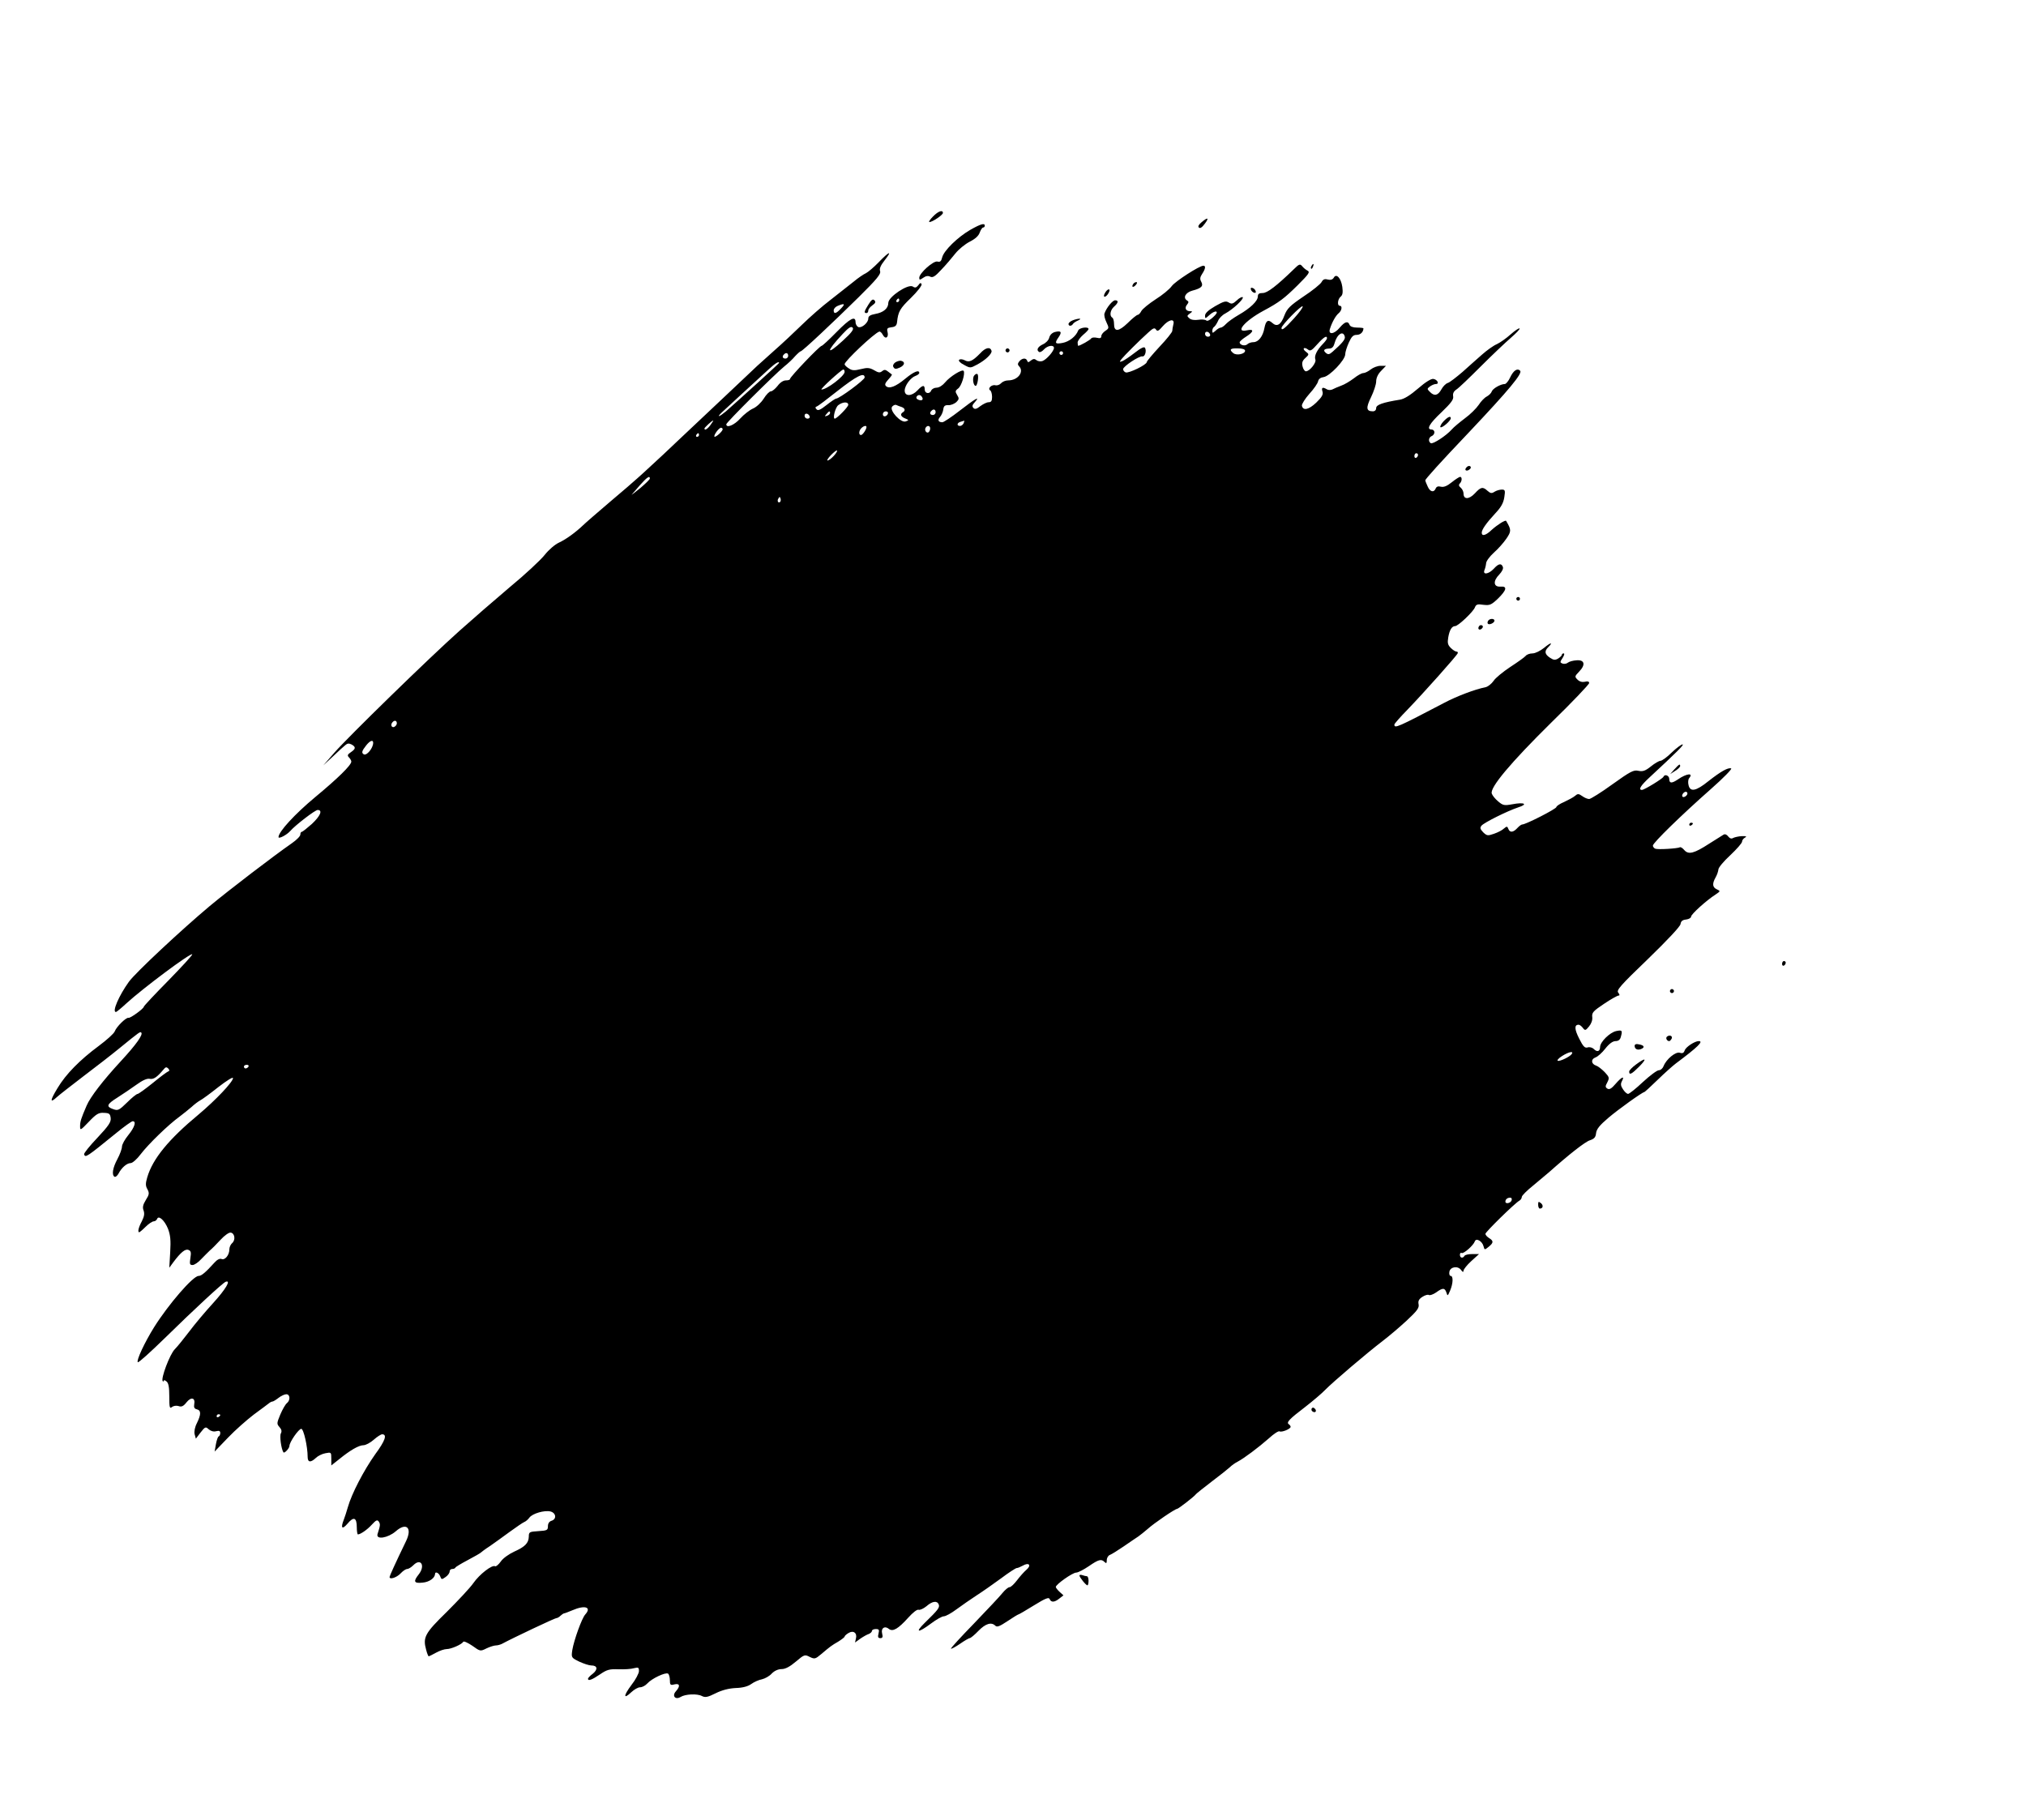 <?xml version="1.0" standalone="no"?>
<!DOCTYPE svg PUBLIC "-//W3C//DTD SVG 20010904//EN"
 "http://www.w3.org/TR/2001/REC-SVG-20010904/DTD/svg10.dtd">
<svg version="1.0" xmlns="http://www.w3.org/2000/svg"
 width="1113pt" height="1000pt" viewBox="0 0 1113 1000"
 preserveAspectRatio="xMidYMid meet">

<g transform="translate(0,1000) scale(0.1,-0.1)"
fill="#000000" stroke="none">
<path d="M5125 8810 c-16 -16 -25 -30 -19 -30 16 0 74 39 74 50 0 19 -26 10
-55 -20z"/>
<path d="M6601 8779 c-16 -13 -21 -23 -15 -29 7 -7 18 1 32 20 26 34 18 39
-17 9z"/>
<path d="M5330 8737 c-69 -40 -145 -114 -154 -151 -5 -21 -11 -27 -26 -23 -22
6 -100 -64 -100 -89 0 -13 3 -13 22 0 14 10 27 12 38 6 14 -7 27 1 61 38 25
26 59 66 77 89 18 23 54 52 79 65 30 15 49 32 55 50 6 16 14 28 19 28 5 0 9 5
9 10 0 16 -22 10 -80 -23z"/>
<path d="M4828 8560 c-27 -28 -59 -55 -71 -61 -12 -5 -43 -26 -68 -47 -25 -20
-82 -65 -127 -100 -45 -34 -114 -95 -155 -135 -40 -39 -111 -106 -158 -147
-46 -41 -86 -77 -89 -80 -3 -3 -84 -79 -180 -170 -96 -90 -213 -201 -260 -245
-47 -45 -110 -104 -140 -131 -30 -28 -66 -61 -80 -73 -14 -13 -81 -71 -150
-129 -69 -59 -134 -115 -146 -127 -42 -40 -94 -78 -133 -96 -22 -10 -56 -39
-79 -68 -22 -28 -109 -109 -194 -179 -84 -71 -207 -178 -273 -237 -166 -148
-614 -585 -688 -670 l-61 -70 54 50 c29 28 60 56 68 62 10 9 19 10 33 3 25
-14 24 -24 -4 -43 -18 -12 -20 -18 -10 -28 7 -7 13 -18 13 -23 0 -20 -75 -93
-198 -195 -113 -94 -202 -191 -202 -220 0 -12 46 12 65 34 27 31 136 115 150
115 29 0 15 -33 -32 -77 -26 -23 -51 -43 -55 -43 -5 0 -8 -7 -8 -15 0 -9 -21
-30 -47 -48 -102 -71 -344 -256 -451 -345 -155 -130 -408 -366 -444 -416 -54
-75 -94 -166 -71 -166 3 0 29 21 58 48 92 84 352 278 361 269 3 -3 -56 -67
-130 -143 -75 -76 -136 -141 -136 -145 0 -10 -74 -64 -84 -61 -12 4 -66 -48
-76 -75 -5 -12 -44 -47 -87 -79 -104 -77 -181 -155 -227 -232 -42 -69 -43 -86
-3 -49 14 13 79 63 144 113 65 49 154 118 198 154 114 93 115 93 121 87 11
-11 -27 -65 -112 -157 -98 -106 -168 -197 -188 -244 -31 -72 -36 -88 -36 -113
0 -25 2 -24 48 24 41 43 54 51 83 49 29 -1 34 -5 37 -28 3 -22 -11 -43 -73
-109 -42 -44 -75 -85 -73 -91 7 -20 14 -15 174 115 45 37 87 67 93 67 21 0 11
-33 -24 -76 -19 -23 -35 -52 -35 -64 0 -11 -11 -42 -25 -68 -26 -48 -32 -87
-16 -97 6 -3 15 5 22 17 17 33 46 58 67 58 10 0 35 22 55 49 42 55 152 162
213 206 21 16 51 40 66 53 15 14 36 30 47 36 12 6 57 39 101 74 44 34 80 57
80 49 0 -21 -96 -122 -189 -200 -164 -136 -252 -243 -282 -345 -10 -34 -10
-47 1 -66 11 -21 10 -29 -9 -59 -16 -26 -19 -41 -12 -58 6 -18 3 -33 -10 -59
-18 -33 -24 -60 -14 -60 2 0 18 13 35 30 17 17 37 30 45 30 7 0 15 6 18 13 8
22 41 -7 60 -54 13 -35 16 -62 12 -129 l-5 -85 22 30 c41 55 66 75 83 68 14
-5 16 -14 11 -44 -5 -33 -4 -39 12 -39 10 0 32 15 48 33 17 17 38 39 47 47 10
8 36 34 58 58 23 25 47 42 57 40 22 -4 27 -41 7 -58 -8 -7 -15 -22 -15 -34 0
-31 -24 -61 -43 -53 -10 4 -25 -4 -39 -20 -48 -53 -71 -73 -87 -73 -31 0 -166
-157 -244 -281 -53 -85 -99 -184 -90 -193 4 -4 70 56 147 131 162 159 321 306
336 311 31 11 0 -41 -69 -117 -43 -47 -102 -117 -131 -156 -29 -38 -65 -83
-80 -98 -27 -27 -78 -162 -66 -175 3 -3 6 -2 6 3 0 4 7 2 15 -5 11 -9 15 -32
15 -82 0 -61 2 -69 15 -58 8 6 23 9 36 5 16 -6 27 -1 44 21 25 31 49 25 42
-11 -3 -17 1 -25 15 -28 23 -6 23 -28 0 -75 -12 -23 -16 -47 -13 -61 l7 -25
26 34 c25 32 28 33 45 17 12 -10 27 -14 41 -10 16 4 22 1 22 -10 0 -8 -4 -17
-9 -19 -4 -1 -11 -21 -15 -43 l-7 -40 73 76 c40 42 105 99 143 128 39 28 75
56 82 61 7 6 16 10 20 10 4 0 19 9 33 20 14 11 33 20 43 20 21 0 23 -33 3 -49
-8 -6 -24 -34 -36 -62 -20 -48 -20 -52 -5 -69 12 -13 14 -24 8 -35 -8 -14 2
-86 14 -104 5 -8 33 22 33 35 0 21 51 94 65 94 13 0 35 -98 35 -153 0 -32 16
-34 45 -7 11 11 35 23 53 26 31 6 32 6 32 -30 l0 -37 43 34 c60 49 108 77 134
77 12 0 38 14 56 30 19 17 40 30 46 30 29 0 18 -34 -38 -110 -63 -89 -129
-216 -150 -290 -7 -25 -17 -55 -22 -68 -19 -48 -10 -58 20 -23 34 41 51 34 51
-20 0 -21 3 -39 6 -39 14 0 52 26 77 54 23 25 30 28 38 16 9 -14 8 -21 -7 -68
-10 -33 57 -22 100 15 58 51 92 20 57 -53 -60 -124 -91 -193 -91 -198 0 -16
39 -3 60 19 13 14 29 25 37 25 7 0 22 9 34 21 41 41 67 -3 29 -51 -31 -39 -26
-50 21 -45 37 3 68 25 69 48 0 15 21 6 28 -13 7 -19 9 -19 30 -4 12 8 22 22
22 30 0 8 6 14 14 14 8 0 16 3 18 8 2 4 32 22 68 41 36 19 67 37 70 40 3 3 25
20 50 36 24 17 74 52 110 79 36 26 72 51 80 54 8 3 21 14 28 24 17 23 83 42
116 34 31 -8 35 -42 6 -51 -13 -4 -20 -15 -20 -30 0 -22 -5 -24 -52 -27 -50
-3 -53 -5 -53 -30 -1 -36 -21 -56 -81 -83 -28 -13 -61 -36 -73 -54 -12 -17
-27 -29 -31 -26 -16 10 -86 -44 -120 -93 -18 -26 -84 -96 -145 -157 -121 -118
-133 -140 -114 -209 5 -20 12 -36 14 -36 2 0 20 9 40 20 20 11 46 20 59 20 24
0 82 25 91 40 3 5 25 -5 50 -22 43 -31 44 -31 78 -14 19 9 42 16 51 16 9 0 24
4 34 9 61 33 290 141 298 141 6 0 16 6 23 13 6 6 15 12 19 13 4 0 24 8 46 17
69 30 108 18 71 -23 -19 -21 -62 -141 -71 -195 -6 -42 -6 -42 38 -64 24 -11
54 -21 66 -21 34 0 38 -21 9 -45 -15 -11 -27 -24 -27 -28 0 -14 22 -6 66 24
38 26 52 30 102 28 31 -1 69 1 85 6 24 6 27 4 27 -16 0 -12 -18 -47 -41 -76
-45 -60 -45 -82 -1 -40 16 15 37 27 48 27 12 0 29 9 40 21 24 27 100 63 114
54 5 -3 10 -20 10 -36 0 -26 3 -29 25 -23 30 7 33 -10 8 -38 -23 -25 -3 -49
26 -31 26 16 91 19 117 5 18 -9 31 -7 75 15 36 18 73 27 111 29 38 1 67 9 85
22 15 11 42 23 59 26 17 4 42 18 54 32 15 15 35 24 54 24 20 0 45 13 78 41 46
39 49 40 76 26 27 -13 31 -12 63 15 51 43 56 47 94 69 19 12 35 24 35 28 0 3
9 12 21 19 27 17 49 0 41 -30 l-5 -22 29 21 c16 11 37 23 47 26 9 4 17 11 17
17 0 5 9 10 21 10 18 0 20 -4 15 -25 -5 -19 -2 -25 10 -25 12 0 15 6 10 25 -8
30 15 45 38 25 21 -16 51 2 105 62 25 28 49 47 57 44 7 -3 27 6 43 19 33 29
59 32 68 10 6 -17 -3 -29 -77 -101 -56 -55 -37 -57 34 -4 29 22 61 40 71 40
10 0 41 17 69 38 28 21 78 55 111 77 33 21 94 64 135 94 41 31 80 56 85 56 6
0 20 6 33 13 34 20 50 3 21 -22 -14 -12 -37 -38 -52 -58 -16 -21 -34 -38 -41
-38 -8 0 -25 -15 -39 -32 -14 -18 -85 -93 -156 -167 -72 -74 -129 -136 -127
-139 3 -2 25 10 50 27 24 17 49 31 53 31 5 0 27 18 48 40 39 40 71 50 93 28 9
-9 24 -3 66 25 31 21 58 37 60 37 3 0 41 22 86 50 63 39 82 46 86 35 8 -20 27
-19 54 3 l22 17 -21 19 c-12 11 -21 23 -21 27 0 14 92 79 112 79 10 0 41 16
69 35 55 38 69 41 87 23 9 -9 12 -7 12 10 0 13 8 26 17 29 10 4 44 25 76 47
33 23 69 47 81 55 11 8 35 27 51 41 34 31 150 110 161 110 7 0 95 68 104 81 3
4 41 34 85 68 44 33 89 69 100 79 11 11 31 25 45 32 34 18 112 76 171 128 26
24 52 41 58 38 11 -7 61 13 61 25 0 4 -5 11 -10 14 -15 10 2 28 90 95 41 32
91 74 110 94 42 43 231 204 315 268 33 25 92 75 131 111 59 55 71 71 67 91 -4
18 2 29 21 41 14 9 30 14 36 10 5 -3 23 3 39 14 37 27 48 26 57 -1 6 -20 7
-19 20 11 17 40 18 81 3 81 -6 0 -9 10 -7 22 4 28 46 35 64 11 9 -13 13 -14
14 -4 0 7 19 31 42 52 l43 39 -37 0 c-20 0 -40 -4 -43 -10 -9 -15 -25 -12 -25
6 0 8 4 13 9 10 10 -7 65 41 73 64 7 20 41 1 48 -28 5 -20 6 -20 28 -2 27 22
28 32 2 48 -11 7 -20 17 -20 23 0 10 160 167 186 182 8 4 14 14 14 21 0 7 28
35 63 63 34 28 73 61 87 73 110 98 198 167 224 175 24 8 32 17 34 40 3 22 20
43 67 83 55 47 188 142 198 142 2 0 35 30 74 68 38 37 83 77 99 89 122 91 154
123 126 123 -22 0 -72 -33 -77 -51 -5 -14 -12 -18 -27 -13 -23 7 -74 -35 -89
-73 -5 -13 -16 -23 -26 -23 -10 0 -49 -29 -88 -65 -38 -36 -75 -65 -81 -65 -7
0 -19 11 -28 25 -13 19 -14 30 -6 45 17 32 -2 23 -35 -15 -22 -26 -34 -33 -45
-26 -12 8 -12 13 0 35 12 24 11 28 -15 56 -16 16 -36 32 -46 35 -28 9 -31 35
-5 45 13 4 38 27 55 49 21 27 41 41 56 41 15 0 25 7 29 23 10 36 7 39 -26 32
-35 -8 -87 -59 -88 -87 0 -25 -16 -30 -34 -12 -9 9 -24 13 -35 9 -15 -4 -24 5
-46 49 -26 51 -27 76 -3 76 6 0 16 -8 23 -17 12 -16 15 -16 34 7 13 16 20 35
18 52 -3 24 5 33 65 73 37 25 73 45 79 45 8 0 7 5 -1 16 -12 13 11 39 163 185
105 102 177 178 179 192 2 16 11 23 31 25 15 2 27 9 27 16 0 13 84 89 134 121
28 19 28 19 7 29 -24 11 -26 31 -6 66 8 14 14 33 15 43 0 10 29 45 65 78 36
34 65 67 65 75 0 7 7 17 16 22 12 6 7 9 -18 8 -18 -1 -39 -6 -47 -10 -9 -6
-18 -3 -27 8 -8 11 -18 15 -26 10 -7 -4 -42 -26 -78 -49 -83 -54 -114 -62
-137 -36 -9 11 -20 18 -24 16 -11 -7 -121 -14 -136 -8 -7 3 -13 11 -13 17 0
15 158 169 319 311 68 60 118 111 111 113 -17 6 -56 -16 -125 -70 -68 -55
-100 -61 -109 -22 -4 14 -2 32 3 38 26 31 -13 27 -61 -6 -34 -23 -48 -23 -48
2 0 19 -25 29 -32 12 -4 -10 -105 -72 -118 -72 -22 0 -7 24 43 70 150 139 191
180 180 180 -7 0 -34 -20 -60 -45 -25 -25 -53 -45 -61 -45 -8 0 -32 -14 -53
-31 -31 -25 -45 -29 -69 -24 -26 6 -44 -4 -142 -74 -62 -45 -120 -81 -128 -81
-9 0 -26 7 -38 16 -20 14 -25 14 -40 1 -9 -8 -36 -22 -59 -33 -24 -10 -43 -23
-43 -28 0 -10 -168 -96 -188 -96 -5 0 -17 -9 -27 -20 -22 -24 -41 -26 -49 -4
-6 15 -8 15 -24 2 -9 -9 -34 -22 -55 -29 -34 -12 -39 -11 -59 8 -17 18 -19 25
-9 37 15 17 139 79 201 100 57 18 34 30 -33 17 -44 -8 -51 -6 -77 16 -16 13
-32 33 -35 43 -11 33 104 170 327 390 115 112 208 210 208 217 0 9 -8 11 -24
7 -15 -3 -29 1 -40 12 -16 16 -16 18 9 44 37 38 30 66 -15 62 -18 -1 -40 -7
-47 -13 -7 -6 -20 -8 -29 -5 -15 6 -15 8 0 31 9 14 12 25 6 25 -5 0 -10 -3
-10 -8 0 -4 -9 -13 -20 -20 -17 -10 -25 -9 -45 4 -29 19 -32 36 -10 58 29 29
14 27 -22 -3 -21 -17 -49 -31 -64 -31 -15 0 -32 -6 -38 -14 -7 -8 -45 -35 -85
-61 -39 -26 -81 -60 -91 -76 -11 -16 -31 -32 -45 -35 -57 -11 -159 -50 -225
-85 -258 -135 -275 -143 -275 -120 0 5 33 42 73 83 85 88 271 296 275 309 2 5
-1 9 -7 9 -6 0 -20 9 -31 20 -17 17 -19 28 -14 58 7 41 20 62 38 62 16 0 101
80 109 104 6 15 14 18 46 13 35 -4 43 -1 80 34 48 47 53 69 14 66 -39 -3 -42
31 -7 66 15 16 24 33 20 42 -8 22 -24 19 -50 -10 -28 -30 -62 -35 -51 -7 4 9
8 26 9 37 0 11 19 37 42 58 23 20 54 55 69 77 28 41 28 49 -1 98 -4 7 -49 -22
-79 -49 -32 -31 -55 -37 -55 -16 0 18 26 54 75 107 31 33 44 56 49 88 6 38 4
42 -14 42 -11 0 -29 -5 -40 -12 -15 -10 -22 -9 -38 5 -26 24 -37 22 -70 -14
-32 -34 -62 -34 -62 -1 0 11 -7 25 -15 32 -11 9 -13 16 -5 24 12 12 13 36 1
36 -4 0 -25 -13 -46 -30 -26 -21 -44 -28 -60 -24 -15 4 -24 0 -28 -10 -10 -24
-31 -19 -44 11 -7 15 -13 30 -13 34 0 7 83 99 240 264 222 235 295 324 281
338 -16 16 -37 1 -55 -37 -9 -20 -23 -36 -29 -36 -23 0 -67 -25 -72 -41 -3 -9
-15 -21 -28 -28 -12 -6 -32 -27 -44 -46 -13 -19 -46 -52 -75 -73 -29 -22 -62
-49 -73 -62 -30 -34 -104 -82 -115 -75 -15 9 -12 32 5 39 8 3 15 12 15 21 0 8
-7 15 -15 15 -31 0 -13 32 54 95 53 51 67 70 64 87 -3 16 3 28 18 38 13 8 72
65 133 126 61 61 136 132 165 157 30 26 52 49 49 52 -3 4 -25 -11 -49 -32 -23
-21 -57 -45 -76 -54 -19 -8 -55 -34 -81 -57 -26 -23 -75 -66 -108 -96 -34 -29
-70 -57 -80 -60 -11 -3 -27 -19 -36 -36 -19 -34 -39 -38 -63 -13 -16 16 -16
17 1 30 10 7 24 13 32 13 21 0 8 25 -14 28 -12 2 -44 -18 -83 -52 -43 -37 -76
-58 -100 -62 -94 -15 -131 -28 -131 -46 0 -11 -7 -18 -18 -18 -37 0 -39 19
-10 78 15 31 28 70 28 86 0 19 10 41 27 58 l27 28 -30 0 c-16 0 -40 -9 -54
-20 -14 -11 -32 -20 -41 -20 -9 0 -32 -13 -52 -29 -20 -15 -51 -34 -69 -40
-18 -7 -40 -16 -49 -21 -9 -4 -22 -4 -30 1 -23 14 -31 10 -24 -12 5 -16 -2
-30 -34 -61 -42 -40 -73 -46 -79 -17 -1 9 17 38 41 65 25 27 46 58 48 69 3 13
14 21 30 23 33 4 119 94 119 125 0 12 9 41 20 65 15 33 24 42 43 42 21 0 37
16 37 36 0 2 -16 4 -35 4 -22 0 -38 6 -41 15 -9 23 -26 18 -54 -15 -30 -37
-65 -41 -54 -7 11 35 31 72 48 86 18 15 21 41 6 41 -15 0 -12 36 5 50 11 9 13
23 9 54 -7 48 -33 76 -47 50 -6 -10 -17 -14 -33 -10 -17 5 -26 1 -34 -14 -6
-11 -50 -47 -99 -79 -75 -51 -90 -66 -105 -104 -19 -52 -41 -65 -67 -41 -23
21 -35 12 -43 -29 -8 -45 -33 -77 -60 -77 -12 0 -27 -5 -33 -11 -13 -13 -43
-5 -43 10 0 5 16 19 35 31 43 27 46 44 5 35 -69 -15 -12 52 90 107 88 47 116
69 188 140 62 62 70 73 55 81 -10 5 -23 16 -30 25 -11 13 -17 11 -45 -17 -96
-93 -146 -131 -171 -131 -20 0 -27 -5 -27 -19 0 -25 -42 -65 -105 -101 -28
-16 -60 -39 -70 -50 -10 -11 -23 -20 -28 -20 -6 0 -19 -7 -29 -17 -16 -14 -18
-15 -18 0 0 9 5 19 11 22 5 4 14 18 20 31 5 14 23 33 41 42 41 22 103 80 95
89 -4 3 -19 -4 -32 -17 -22 -20 -29 -22 -45 -12 -16 10 -28 6 -74 -20 -38 -22
-56 -39 -56 -52 0 -18 1 -18 24 3 14 13 30 21 37 19 8 -3 2 -14 -17 -31 -17
-16 -32 -23 -37 -18 -5 5 -25 7 -43 4 -21 -3 -40 -1 -50 8 -14 12 -14 14 2 26
16 11 16 13 2 13 -24 0 -32 18 -17 36 10 13 10 17 0 23 -24 15 -8 44 29 54 50
13 62 25 49 49 -8 14 -7 25 5 43 18 27 21 45 7 45 -22 0 -154 -85 -174 -112
-12 -17 -52 -50 -89 -73 -37 -24 -72 -53 -78 -64 -6 -12 -15 -21 -20 -21 -5 0
-30 -20 -55 -45 -50 -48 -75 -50 -75 -5 0 16 -4 32 -10 35 -16 10 -11 41 10
60 24 21 26 35 6 35 -14 0 -47 -40 -58 -71 -4 -9 1 -31 10 -49 15 -32 15 -34
-6 -48 -12 -8 -22 -21 -22 -29 0 -11 -7 -13 -24 -9 -14 3 -27 2 -31 -3 -5 -9
-62 -41 -72 -41 -1 0 -3 8 -3 18 0 9 14 28 30 42 17 14 30 28 30 32 0 15 -51
8 -57 -8 -12 -32 -49 -61 -85 -68 -42 -8 -46 -2 -22 32 19 28 13 36 -20 28
-16 -4 -28 -16 -32 -31 -3 -14 -19 -30 -35 -37 -28 -13 -38 -32 -20 -42 4 -3
16 3 26 14 20 22 55 27 55 8 -1 -18 -41 -64 -64 -72 -10 -3 -25 -1 -32 5 -11
9 -18 8 -31 -2 -13 -11 -17 -11 -20 -1 -6 17 -28 15 -43 -3 -10 -12 -10 -19
-2 -27 30 -30 -6 -78 -59 -78 -15 0 -32 -7 -40 -16 -7 -8 -21 -13 -30 -11 -21
6 -46 -18 -29 -28 5 -3 10 -19 10 -36 0 -22 -5 -29 -19 -29 -10 0 -30 -10 -45
-21 -20 -16 -30 -19 -38 -11 -9 9 -7 17 7 32 33 37 4 21 -81 -45 -46 -36 -90
-65 -97 -65 -22 0 -28 12 -13 29 8 9 16 27 18 41 2 19 9 25 28 24 13 -1 32 7
43 16 16 16 17 21 5 40 -11 18 -11 23 5 35 19 13 40 82 31 97 -7 12 -76 -31
-102 -63 -14 -17 -33 -29 -47 -29 -12 0 -25 -7 -29 -15 -8 -22 -36 -18 -36 5
0 27 -12 25 -40 -5 -31 -33 -70 -34 -70 -1 0 28 33 72 60 81 11 4 20 11 20 16
0 19 -30 7 -76 -31 -54 -45 -90 -58 -107 -41 -8 8 -4 17 13 36 13 14 22 26 19
28 -2 1 -12 9 -21 16 -14 11 -21 11 -33 1 -11 -9 -20 -8 -43 6 -25 14 -37 15
-73 6 -36 -9 -48 -8 -66 4 -13 8 -23 18 -23 23 0 17 161 169 190 179 5 2 14
-6 20 -18 14 -26 33 -15 26 15 -5 20 -2 24 21 27 21 2 29 9 31 28 6 58 16 75
76 133 35 34 61 68 59 75 -4 10 -9 8 -18 -5 -11 -14 -18 -16 -31 -7 -26 15
-134 -57 -134 -90 0 -30 -26 -53 -72 -61 -27 -5 -38 -12 -38 -25 0 -23 -36
-54 -55 -47 -8 4 -15 16 -15 27 0 37 -30 21 -105 -55 -40 -41 -77 -75 -81 -75
-11 0 -174 -171 -174 -182 0 -5 -10 -8 -23 -8 -14 0 -32 -12 -45 -30 -13 -16
-29 -30 -37 -30 -8 0 -26 -18 -40 -41 -15 -23 -40 -46 -59 -54 -18 -8 -49 -32
-69 -54 -33 -37 -77 -55 -77 -32 0 10 266 275 319 318 19 15 46 40 59 56 14
15 28 27 31 27 9 0 175 156 318 297 100 99 123 127 118 143 -5 14 3 32 25 60
44 56 26 50 -32 -10z m112 -210 c0 -5 -5 -10 -11 -10 -5 0 -7 5 -4 10 3 6 8
10 11 10 2 0 4 -4 4 -10z m-320 -45 c-27 -29 -40 -32 -40 -10 0 9 10 20 23 25
37 15 42 11 17 -15z m2489 -54 c-52 -57 -69 -70 -69 -53 0 15 109 126 116 119
4 -4 -17 -33 -47 -66z m-663 -33 c-3 -13 -6 -29 -6 -36 0 -7 -31 -46 -70 -87
-38 -41 -70 -79 -70 -84 0 -15 -99 -63 -116 -57 -8 3 -14 11 -14 18 0 15 89
74 106 70 14 -3 24 31 14 47 -4 8 -23 -1 -56 -27 -27 -21 -58 -42 -68 -46 -17
-6 -17 -5 -5 11 16 20 97 101 147 146 27 25 35 28 43 16 7 -11 14 -8 36 18 34
39 68 45 59 11z m-1815 -89 c-94 -87 -95 -63 -1 37 32 34 45 43 54 34 8 -9 -5
-27 -53 -71z m2017 33 c2 -7 -3 -12 -12 -12 -9 0 -16 7 -16 16 0 17 22 14 28
-4z m740 -13 c3 -14 -17 -37 -68 -82 -17 -15 -24 -16 -36 -6 -17 14 -11 23 18
24 15 0 24 9 29 28 14 52 49 74 57 36z m-98 -8 c0 -4 -11 -19 -24 -32 -32 -33
-47 -65 -40 -84 7 -17 -31 -65 -52 -65 -6 0 -15 12 -18 26 -5 20 -2 32 15 47
21 19 21 21 4 34 -10 7 -16 16 -12 19 4 4 13 1 22 -6 13 -11 21 -6 52 29 36
40 53 50 53 32z m-450 -68 c0 -18 -47 -28 -65 -13 -24 20 -17 27 25 26 25 0
40 -5 40 -13z m-1000 -13 c0 -5 -4 -10 -10 -10 -5 0 -10 5 -10 10 0 6 5 10 10
10 6 0 10 -4 10 -10z m-1510 -15 c0 -8 -7 -15 -15 -15 -16 0 -20 12 -8 23 11
12 23 8 23 -8z m-50 -39 c0 -3 -218 -201 -292 -266 -36 -30 -53 -36 -25 -8 14
13 185 171 262 241 35 32 55 44 55 33z m360 -49 c0 -23 -99 -98 -127 -97 -10
1 109 109 120 110 4 0 7 -6 7 -13z m110 -31 c0 -13 -139 -116 -157 -116 -4 0
-28 -16 -52 -35 -33 -26 -47 -33 -55 -24 -8 8 -8 13 1 16 7 2 57 40 111 83
108 85 152 107 152 76z m315 -107 c10 -15 -1 -23 -20 -15 -9 3 -13 10 -10 16
8 13 22 13 30 -1z m-405 -43 c0 -12 -63 -76 -74 -76 -13 0 3 62 19 74 25 19
55 20 55 2z m293 -12 c19 -7 22 -20 7 -29 -17 -10 -11 -25 13 -34 20 -8 21
-10 3 -16 -26 -11 -92 60 -75 81 7 8 17 12 23 9 6 -3 19 -8 29 -11z m187 -29
c0 -8 -7 -15 -15 -15 -16 0 -20 12 -8 23 11 12 23 8 23 -8z m-580 -4 c0 -5 -7
-12 -16 -15 -14 -5 -15 -4 -4 9 14 17 20 19 20 6z m318 -3 c-6 -18 -28 -21
-28 -4 0 9 7 16 16 16 9 0 14 -5 12 -12z m-430 -16 c2 -7 -3 -12 -12 -12 -9 0
-16 7 -16 16 0 17 22 14 28 -4z m-545 -47 c-17 -23 -33 -32 -33 -19 0 5 41 43
48 44 2 0 -5 -11 -15 -25z m1391 10 c-4 -8 -12 -15 -20 -15 -20 0 -17 18 4 23
9 3 18 5 19 6 1 0 0 -6 -3 -14z m-534 -21 c0 -13 -21 -44 -30 -44 -14 0 -12
24 2 38 13 13 28 16 28 6z m350 -8 c0 -8 -4 -17 -9 -21 -12 -7 -24 12 -16 25
9 15 25 12 25 -4z m-1140 -4 c0 -12 -39 -46 -45 -41 -6 7 24 49 36 49 5 0 9
-4 9 -8z m-130 -32 c0 -5 -5 -10 -11 -10 -5 0 -7 5 -4 10 3 6 8 10 11 10 2 0
4 -4 4 -10z m740 -115 c-13 -14 -28 -25 -34 -25 -5 0 3 13 19 30 16 16 31 28
33 25 3 -3 -5 -16 -18 -30z m3210 6 c0 -6 -4 -13 -10 -16 -5 -3 -10 1 -10 9 0
9 5 16 10 16 6 0 10 -4 10 -9z m-4220 -130 c0 -5 -24 -28 -52 -52 -29 -24 -51
-40 -48 -37 3 4 23 27 45 52 39 44 55 55 55 37z m716 -128 c-10 -10 -19 5 -10
18 6 11 8 11 12 0 2 -7 1 -15 -2 -18z m-2106 -1217 c0 -8 -7 -16 -15 -20 -15
-5 -21 14 -8 27 11 12 23 8 23 -7z m-130 -107 c0 -29 -36 -73 -52 -63 -13 8
-10 19 13 48 21 27 39 34 39 15z m7220 -278 c0 -12 -20 -25 -27 -18 -7 7 6 27
18 27 5 0 9 -4 9 -9z m-635 -1431 c-9 -15 -65 -42 -77 -38 -6 2 4 14 23 26 36
23 65 29 54 12z m-7270 -70 c-3 -5 -10 -10 -16 -10 -5 0 -9 5 -9 10 0 6 7 10
16 10 8 0 12 -4 9 -10z m-442 -27 c-6 -2 -45 -31 -85 -64 -40 -32 -77 -59 -82
-59 -6 0 -32 -21 -58 -47 -43 -42 -50 -46 -75 -37 -42 14 -37 27 22 64 30 19
77 51 105 71 33 24 58 35 72 32 22 -4 40 8 77 52 10 13 16 14 25 5 8 -9 8 -14
-1 -17z m7381 -708 c-6 -16 -34 -21 -34 -7 0 13 11 22 26 22 8 0 11 -6 8 -15z
m-7094 -1179 c0 -3 -4 -8 -10 -11 -5 -3 -10 -1 -10 4 0 6 5 11 10 11 6 0 10
-2 10 -4z"/>
<path d="M7205 8539 c-4 -6 -5 -12 -2 -15 2 -3 7 2 10 11 7 17 1 20 -8 4z"/>
<path d="M6225 8439 c-11 -17 1 -21 15 -4 8 9 8 15 2 15 -6 0 -14 -5 -17 -11z"/>
<path d="M6872 8409 c2 -7 10 -15 17 -17 8 -3 12 1 9 9 -2 7 -10 15 -17 17 -8
3 -12 -1 -9 -9z"/>
<path d="M6070 8390 c-7 -13 -7 -20 -1 -20 6 0 15 9 21 20 7 13 7 20 1 20 -6
0 -15 -9 -21 -20z"/>
<path d="M4771 8327 c-24 -38 -26 -47 -11 -47 6 0 10 6 10 14 0 7 10 20 23 29
16 11 19 18 11 27 -9 9 -17 3 -33 -23z"/>
<path d="M5893 8240 c-13 -5 -23 -14 -23 -20 0 -13 17 -13 25 1 4 6 17 14 29
19 11 5 14 9 6 9 -8 0 -25 -4 -37 -9z"/>
<path d="M5385 8059 c-42 -43 -61 -52 -86 -38 -12 6 -25 7 -30 2 -5 -5 6 -17
26 -27 34 -19 36 -19 71 0 48 25 86 62 81 77 -7 23 -33 18 -62 -14z"/>
<path d="M5526 8081 c-4 -5 -2 -12 3 -15 5 -4 12 -2 15 3 4 5 2 12 -3 15 -5 4
-12 2 -15 -3z"/>
<path d="M4917 8008 c-10 -8 -14 -18 -8 -26 6 -10 13 -11 35 -1 27 13 30 32 5
37 -8 1 -22 -3 -32 -10z"/>
<path d="M5352 7937 c-12 -14 -5 -57 8 -57 10 0 19 60 9 65 -3 3 -12 -1 -17
-8z"/>
<path d="M7930 7685 c-13 -14 -20 -28 -17 -32 8 -7 57 35 57 49 0 15 -16 8
-40 -17z"/>
<path d="M8057 7433 c-12 -12 -7 -22 8 -17 8 4 15 10 15 15 0 11 -14 12 -23 2z"/>
<path d="M8330 6710 c0 -5 5 -10 10 -10 6 0 10 5 10 10 0 6 -4 10 -10 10 -5 0
-10 -4 -10 -10z"/>
<path d="M8175 6589 c-4 -6 -4 -13 -1 -16 8 -8 36 5 36 17 0 13 -27 13 -35 -1z"/>
<path d="M8125 6559 c-10 -15 3 -25 16 -12 7 7 7 13 1 17 -6 3 -14 1 -17 -5z"/>
<path d="M9199 5774 l-24 -27 28 18 c15 9 27 21 27 26 0 14 -5 11 -31 -17z"/>
<path d="M9280 5469 c0 -5 5 -7 10 -4 6 3 10 8 10 11 0 2 -4 4 -10 4 -5 0 -10
-5 -10 -11z"/>
<path d="M9790 4704 c0 -8 5 -12 10 -9 6 3 10 10 10 16 0 5 -4 9 -10 9 -5 0
-10 -7 -10 -16z"/>
<path d="M9176 4561 c-4 -5 -2 -12 3 -15 5 -4 12 -2 15 3 4 5 2 12 -3 15 -5 4
-12 2 -15 -3z"/>
<path d="M9157 4304 c-8 -8 1 -24 13 -24 4 0 10 7 14 15 5 15 -14 21 -27 9z"/>
<path d="M8980 4254 c0 -17 15 -25 34 -18 24 9 19 21 -9 26 -16 4 -25 1 -25
-8z"/>
<path d="M8988 4152 c-21 -15 -38 -33 -38 -39 0 -22 14 -14 55 27 45 46 37 52
-17 12z"/>
<path d="M8450 3381 c0 -11 4 -21 9 -21 18 0 21 18 6 30 -13 10 -15 9 -15 -9z"/>
<path d="M7206 2262 c-3 -6 -1 -14 5 -17 15 -10 25 3 12 16 -7 7 -13 7 -17 1z"/>
<path d="M5930 1344 c1 -11 36 -54 44 -54 3 0 6 11 6 25 0 14 -4 25 -9 25 -5
0 -16 3 -25 6 -9 3 -16 2 -16 -2z"/>
</g>
</svg>
